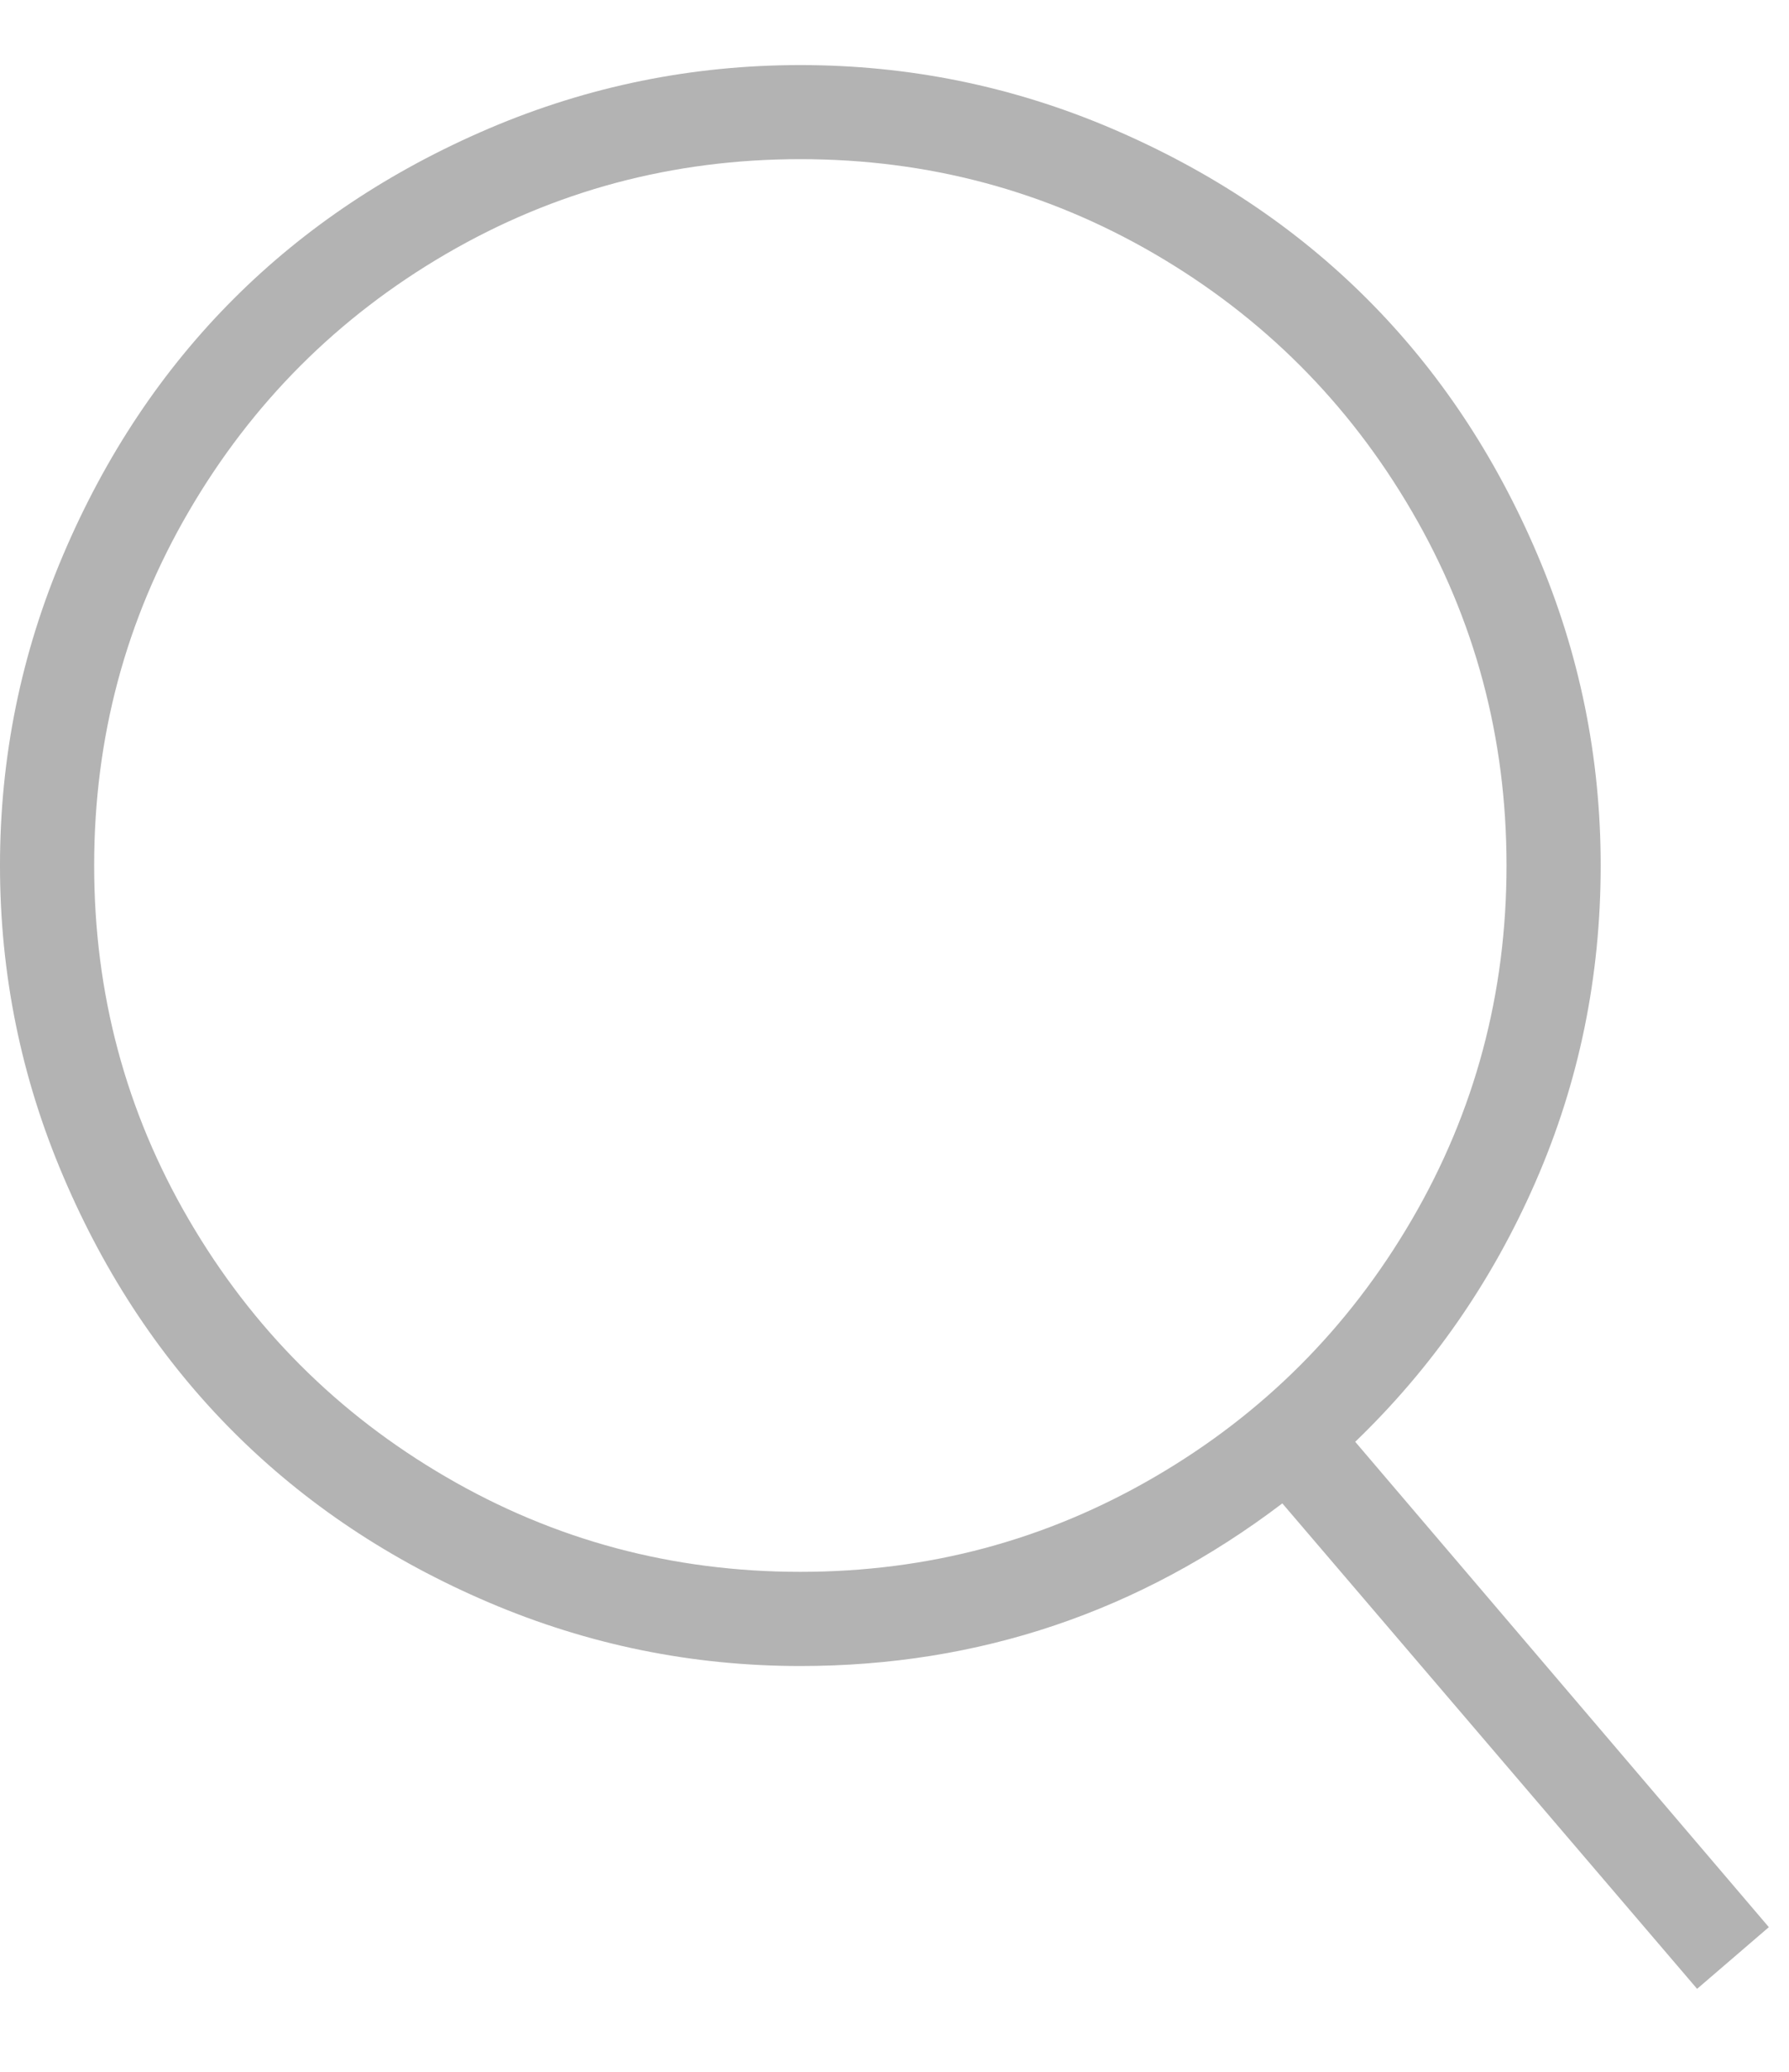 <svg width="19" height="22" viewBox="0 0 19 22" fill="none" xmlns="http://www.w3.org/2000/svg">
    <path fill-rule="evenodd" clip-rule="evenodd" d="M14.393 15.31L18.786 20.464L18.024 21.119L13.619 15.964C12.103 17.115 10.397 17.691 8.5 17.691C7.349 17.691 6.248 17.466 5.196 17.018C4.145 16.57 3.24 15.966 2.482 15.208C1.724 14.45 1.121 13.546 0.673 12.494C0.224 11.443 -2.97819e-05 10.341 -6.10319e-05 9.191C-9.22819e-05 8.04 0.224 6.939 0.673 5.887C1.121 4.835 1.724 3.931 2.482 3.173C3.24 2.415 4.145 1.812 5.196 1.363C6.248 0.915 7.349 0.691 8.5 0.691C9.651 0.691 10.752 0.915 11.803 1.363C12.855 1.812 13.76 2.415 14.518 3.173C15.276 3.931 15.879 4.835 16.327 5.887C16.776 6.939 17 8.04 17 9.191C17 10.373 16.77 11.492 16.309 12.548C15.849 13.603 15.21 14.524 14.393 15.31L14.393 15.31ZM8.5 16.691C9.857 16.691 11.111 16.355 12.262 15.684C13.413 15.014 14.323 14.103 14.994 12.952C15.665 11.802 16 10.548 16 9.19C16 7.833 15.665 6.579 14.994 5.429C14.323 4.278 13.413 3.367 12.262 2.696C11.111 2.026 9.857 1.69 8.5 1.69C7.143 1.69 5.889 2.026 4.738 2.696C3.587 3.367 2.677 4.278 2.006 5.429C1.335 6.579 1 7.833 1 9.19C1 10.548 1.335 11.802 2.006 12.952C2.677 14.103 3.587 15.014 4.738 15.684C5.889 16.355 7.143 16.691 8.5 16.691Z" fill="#B3B3B3"/>
</svg>
